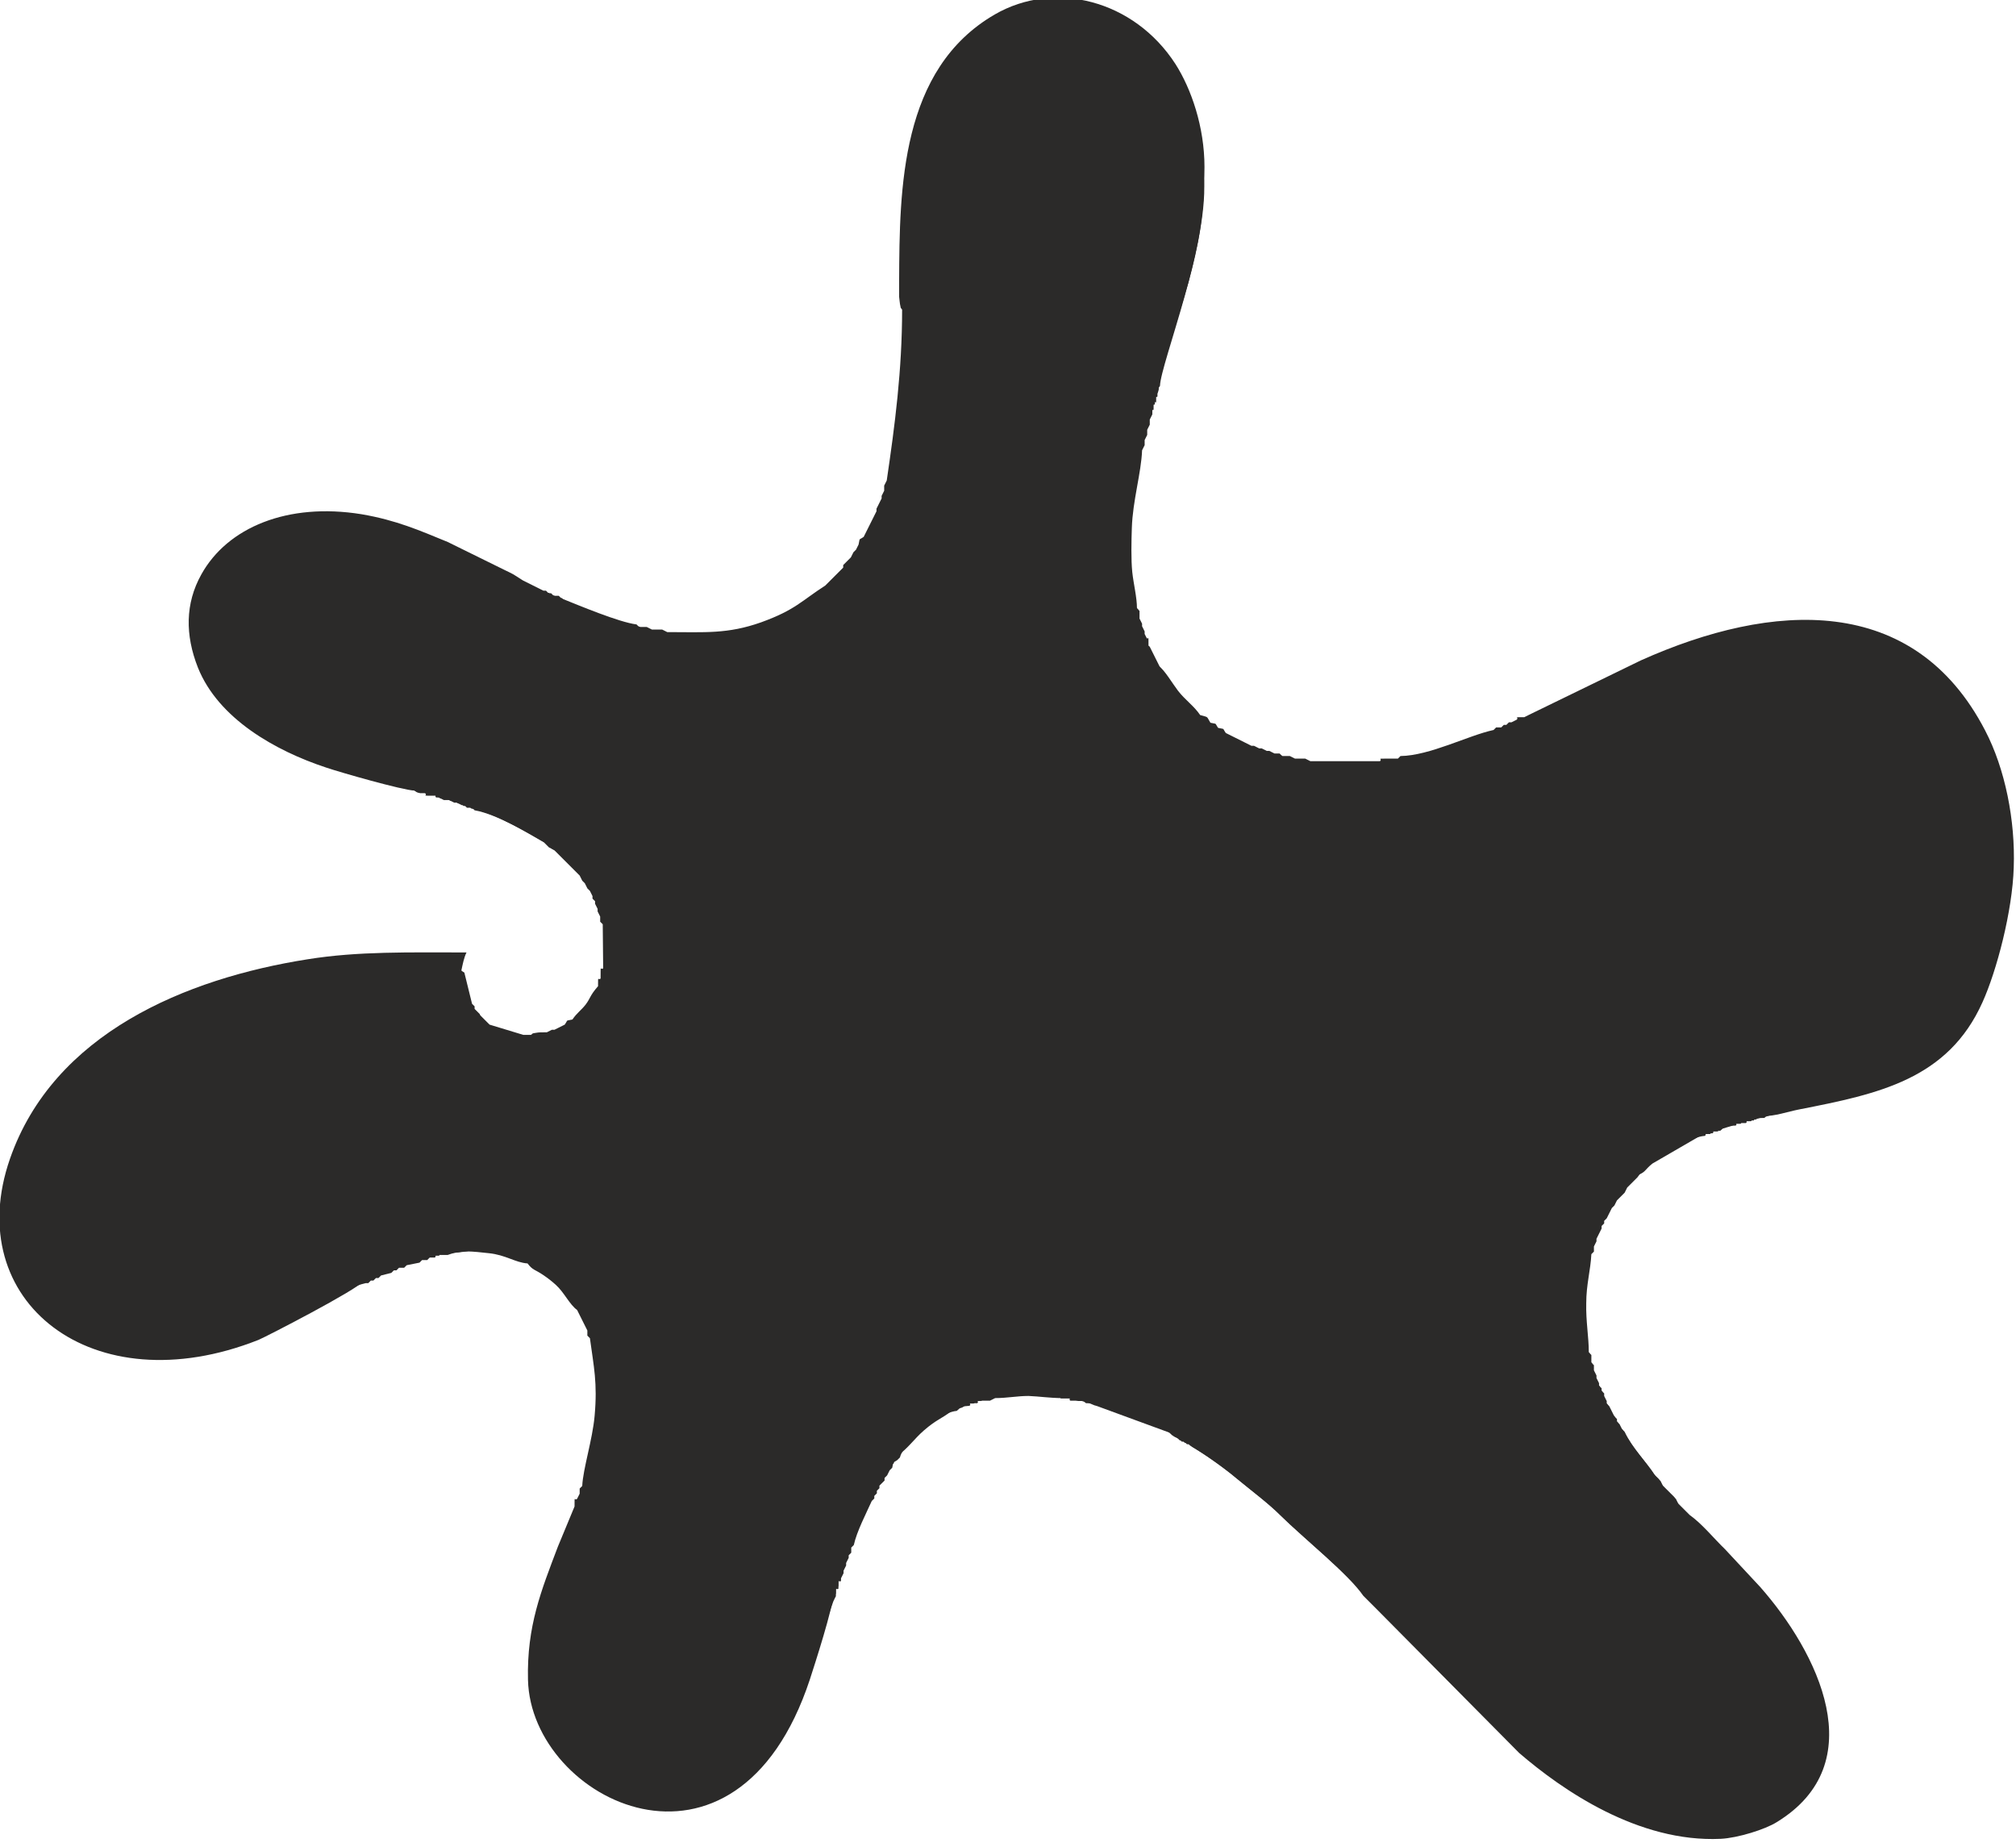 <?xml version="1.0" encoding="UTF-8"?>
<!DOCTYPE svg PUBLIC "-//W3C//DTD SVG 1.1//EN" "http://www.w3.org/Graphics/SVG/1.1/DTD/svg11.dtd">
<!-- Creator: CorelDRAW 2019 (64-Bit) -->
<svg xmlns="http://www.w3.org/2000/svg" xml:space="preserve" width="12.041mm" height="11.004mm" version="1.1" style="shape-rendering:geometricPrecision; text-rendering:geometricPrecision; image-rendering:optimizeQuality; fill-rule:evenodd; clip-rule:evenodd"
viewBox="0 0 47.2 43.14"
 xmlns:xlink="http://www.w3.org/1999/xlink">
 <defs>
  <style type="text/css">
   <![CDATA[
    .fil0 {fill:#2B2A29}
   ]]>
  </style>
 </defs>
 <g id="Layer_x0020_1">
  <g id="_2407608472336">
   <path class="fil0" d="M27.13 9c0,0.03 0,0.1 -0,0.12 -0.03,0.11 -0.02,0.06 -0.06,0.13 0,0.29 0,0.11 -0.06,0.18 0,0.28 0,0.12 -0.06,0.18l0 0.06 -0.06 0.12 -0 0.12 -0.06 0.12 0 0.12 -0.06 0.12 0 0.12 -0.06 0.12c-0.02,0.52 -0.22,1.18 -0.24,1.82 -0.01,0.3 -0.02,0.73 0.01,1.03 0.03,0.28 0.11,0.59 0.11,0.85l0.06 0.06 -0 0.18 0.06 0.12 0 0.06 0.06 0.12 0 0.06 0.06 0.12c0.06,0.07 0.06,-0.11 0.06,0.18l0.06 0.12 0.06 0.12 0.06 0.12 0.06 0.12c0.14,0.1 0.32,0.41 0.45,0.58 0.17,0.22 0.37,0.35 0.52,0.57 0.21,0.06 0.14,0.02 0.24,0.18 0.17,0.04 0.09,-0.01 0.18,0.12 0.17,0.04 0.09,-0.01 0.18,0.12l0.12 0.06 0.12 0.06 0.12 0.06 0.12 0.06 0.12 0.06 0.06 0 0.12 0.06 0.06 0 0.12 0.06 0.06 0 0.12 0.06 0.12 -0 0.06 0.06 0.18 0 0.12 0.06 0.24 0 0.12 0.06 0.3 0 1.03 0 0.3 0c0.07,-0.06 -0.11,-0.06 0.18,-0.06l0.24 0 0.06 -0.06c0.69,-0.01 1.58,-0.48 2.18,-0.61l0.06 -0.06 0.12 0 0.06 -0.06 0.06 0 0.06 -0.06 0.06 0 0.12 -0.06c0.07,-0.06 -0.11,-0.06 0.18,-0.06l0.12 -0.06 2.61 -1.27c3.08,-1.38 6.39,-1.58 8.06,1.64 0.47,0.9 0.71,2.11 0.67,3.21 -0.03,1.02 -0.4,2.42 -0.73,3.15 -0.81,1.81 -2.44,2.15 -4.28,2.51 -0.31,0.06 -0.56,0.16 -0.87,0.16 -0.01,0.01 -0.03,0.01 -0.04,0.02 -0.01,0.02 -0.03,0.02 -0.04,0.02 -0.08,0.02 -0.08,0.02 -0.17,0.02 -0.07,0.06 0.11,0.06 -0.18,0.06l-0.06 0c-0.07,0.06 0.1,0.06 -0.18,0.06 -0.1,0.07 0.1,-0 -0.16,0.08 -0.14,0.04 -0.03,0.02 -0.2,0.04 -0.07,0.06 0.11,0.06 -0.18,0.06 -0.07,0.06 0.11,0.06 -0.18,0.06l-1.19 0.69c-0.19,0.15 -0.16,0.22 -0.39,0.28l-0.06 0.06 -0.06 0.06 -0.06 0.06 -0.06 0.06 -0.06 0.12 -0.06 0.06 -0.06 0.06 -0.06 0.06 -0.06 0.12 -0.06 0.06 -0.06 0.12 -0.06 0.12 -0.06 0.06 0 0.06 -0.06 0.06 0 0.06 -0.06 0.12 -0.06 0.12 0 0.06 -0.06 0.12 0 0.12 -0.06 0.06c-0.03,0.39 -0.12,0.71 -0.12,1.15 -0,0.43 0.06,0.79 0.06,1.15l0.06 0.06 -0 0.18 0.06 0.06 -0 0.12 0.06 0.12 0 0.06 0.06 0.12 0 0.06 0.06 0.06 0 0.06 0.06 0.06 0 0.06 0.06 0.12 0 0.06 0.06 0.06 0.12 0.24 0.06 0.06 0 0.06 0.06 0.06 0.06 0.12 0.06 0.06c0.2,0.4 0.5,0.69 0.72,1.03l0.06 0.06 0.06 0.06 0.06 0.12 0.06 0.06 0.06 0.06 0.06 0.06 0.06 0.06 0.06 0.06 0.06 0.12 0.06 0.06 0.06 0.06 0.06 0.06 0.06 0.06 0.06 0.06c0.27,0.18 0.58,0.56 0.83,0.8l0.82 0.88c1.35,1.53 2.65,4.13 0.39,5.51 -0.27,0.17 -0.91,0.37 -1.31,0.39 -1.93,0.09 -3.71,-1.14 -4.72,-2.01l-3.35 -3.38 -0.06 -0.06 -0.06 -0.06 -0.06 -0.06 -0.06 -0.06 -0.06 -0.06c-0.35,-0.51 -1.39,-1.34 -1.94,-1.88 -0.29,-0.29 -0.68,-0.58 -1.02,-0.86 -0.32,-0.27 -0.76,-0.58 -1.1,-0.78l-0.06 -0.06 -0.06 0 -0.06 -0.06 -0.06 0 -0.06 -0.06 -0.12 -0.06 -0.06 -0.06 -1.69 -0.62c-0.09,-0.03 -0.03,-0 -0.14,-0.05 -0.17,-0.07 -0.04,-0.01 -0.12,-0.07l-0.06 0c-0.03,0 -0.1,0 -0.12,-0 -0.11,-0.03 -0.07,-0.02 -0.13,-0.06l-0.12 0c-0.29,-0 -0.12,0 -0.18,-0.06 -0.29,0 -0.54,-0.04 -0.8,-0.05 -0.26,-0.01 -0.5,0.05 -0.78,0.05l-0.12 0.06 -0.12 0c-0.07,0.06 0.1,0.06 -0.18,0.06 -0.07,0.06 0.11,0.06 -0.18,0.06 -0.12,0.11 -0.09,0.1 -0.3,0.12l-0.07 0.06c-0.23,0.18 -0.34,0.19 -0.64,0.45 -0.23,0.2 -0.38,0.43 -0.62,0.59l-0.06 0.06c-0.04,0.17 0.01,0.09 -0.12,0.18l-0.06 0.06 -0.06 0.12 -0.06 0.06 0 0.06 -0.06 0.06 -0.06 0.06 0 0.06 -0.06 0.06 0 0.06 -0.06 0.06 0 0.06 -0.06 0.06c-0.13,0.29 -0.36,0.71 -0.42,1.03l-0.06 0.06 0 0.12 -0.06 0.06 0 0.06 -0.06 0.12 0 0.06 -0.06 0.12 0 0.06 -0.06 0.12 0 0.06c0,0.29 0,0.11 -0.06,0.18 0,0.29 0,0.11 -0.06,0.18 -0.01,0.32 -0.43,1.62 -0.55,1.99 -1.73,5.23 -6.53,2.84 -6.6,0.01 -0.03,-1.26 0.31,-2.09 0.7,-3.12l0.39 -0.94c0,-0.29 -0,-0.12 0.06,-0.18l0.06 -0.12 -0 -0.12 0.06 -0.06c0.02,-0.41 0.24,-1.08 0.29,-1.64 0.07,-0.78 -0.02,-1.15 -0.11,-1.82l-0.06 -0.06 0 -0.12 -0.06 -0.12 -0.06 -0.12 -0.06 -0.12 -0.06 -0.12c-0.18,-0.13 -0.3,-0.41 -0.5,-0.59 -0.1,-0.09 -0.19,-0.16 -0.31,-0.24 -0.18,-0.12 -0.23,-0.1 -0.35,-0.26 -0.29,-0.02 -0.51,-0.2 -0.91,-0.24 -0.16,-0.02 -0.39,-0.04 -0.47,-0.04 -0.1,0 -0.34,0.04 -0.55,0.04l-0.12 0c-0.07,0.06 0.1,0.06 -0.18,0.06l-0.12 0 -0.06 0.06 -0.12 0 -0.06 0.06 -0.3 0.06 -0.06 0.06 -0.12 0 -0.06 0.06 -0.06 0 -0.06 0.06 -0.24 0.06 -0.06 0.06 -0.06 0 -0.06 0.06 -0.06 0 -0.06 0.06 -0.06 0c-0.15,0.2 -2.24,1.28 -2.45,1.37 -3.89,1.54 -6.98,-0.91 -5.82,-4.24 1.02,-2.93 4.11,-4.22 6.97,-4.67 1.18,-0.19 2.38,-0.16 3.72,-0.16 -0.06,0.12 -0.09,0.28 -0.12,0.42l0.18 0.73 0.06 0.06 0 0.06 0.06 0.06 0.06 0.06 0.3 0.3 0.79 0.24 0.18 0c0.06,-0.04 0,-0.03 0.13,-0.05 0.05,-0.01 0.12,-0.01 0.18,-0.01l0.06 0 0.12 -0.06 0.06 0 0.12 -0.06 0.12 -0.06c0.09,-0.13 0.01,-0.08 0.18,-0.12 0.11,-0.16 0.2,-0.21 0.31,-0.35 0.12,-0.16 0.09,-0.2 0.29,-0.43 0,-0.28 0,-0.12 0.06,-0.18l0 -0.06c0,-0.29 0,-0.12 0.06,-0.18l-0.01 -1.03 -0.06 -0.06 0 -0.12 -0.06 -0.12 0 -0.06 -0.06 -0.12 0 -0.06 -0.06 -0.06 0 -0.06 -0.06 -0.12 -0.06 -0.06 -0.06 -0.12 -0.06 -0.06 -0.06 -0.12 -0.06 -0.06 -0.06 -0.06 -0.06 -0.06 -0.06 -0.06 -0.06 -0.06 -0.06 -0.06 -0.06 -0.06 -0.06 -0.06 -0.06 -0.06 -0.06 -0.06 -0.12 -0.06 -0.06 -0.06 -0.06 -0.06c-0.4,-0.23 -1.18,-0.7 -1.7,-0.79l-0.06 -0.06 -0.12 -0 -0.06 -0.06 -0.06 0 -0.12 -0.06 -0.06 0 -0.12 -0.06 -0.12 0 -0.12 -0.06 -0.06 0c-0.29,-0 -0.11,0 -0.18,-0.06 -0.03,0 -0.1,0 -0.12,-0 -0.11,-0.03 -0.07,-0.02 -0.13,-0.06 -0.28,-0.01 -1.75,-0.43 -2.07,-0.54 -1.18,-0.39 -2.52,-1.14 -3,-2.34 -0.3,-0.76 -0.3,-1.5 0.08,-2.18 0.61,-1.1 2.02,-1.69 3.75,-1.41 0.82,0.14 1.36,0.38 2.02,0.65l1.34 0.66c0.07,0.03 0.12,0.06 0.2,0.1l0.22 0.14 0.12 0.06 0.12 0.06 0.12 0.06 0.12 0.06 0.06 0 0.06 0.06 0.06 0 0.06 0.06 0.12 0 0.06 0.06c0.4,0.16 1.35,0.56 1.76,0.61l0.06 0.06 0.18 0 0.12 0.06 0.24 -0 0.12 0.06c0.88,-0 1.41,0.05 2.2,-0.23 0.8,-0.29 0.94,-0.5 1.5,-0.86l0.06 -0.06 0.06 -0.06 0.06 -0.06 0.06 -0.06 0.06 -0.06 0.06 -0.06 0.06 -0.06 0 -0.06 0.06 -0.06 0.06 -0.06 0.06 -0.06 0.06 -0.12 0.06 -0.06 0.06 -0.12c0.04,-0.17 -0.01,-0.09 0.12,-0.18l0.06 -0.12 0.06 -0.12 0.06 -0.12 0.06 -0.12 0.06 -0.12 0 -0.06 0.06 -0.12 0.06 -0.12 0 -0.06 0.06 -0.12 -0 -0.12 0.06 -0.12c0.19,-1.29 0.36,-2.58 0.36,-4 -0.05,-0.07 -0.02,-0 -0.05,-0.13 -0.01,-0.06 -0.01,-0.1 -0.02,-0.17 -0,-0.11 0,-0.26 0,-0.37 0.01,-2.17 0.03,-4.96 2.24,-6.24 1.4,-0.81 3.26,-0.34 4.23,1.16 0.37,0.58 0.68,1.47 0.68,2.41 -0.01,1.16 -0.13,1.8 -0.38,2.72 -0.04,0.16 -0.63,2.11 -0.78,2.32zm-16.19 13.4l0 0z"/>
   <path class="fil0" d="M21.19 7.3c-0.01,1.42 -0.18,2.71 -0.36,4l-0.06 0.12 0 0.12 -0.06 0.12 0 0.06 -0.06 0.12 -0.06 0.12 0 0.06 -0.06 0.12 -0.06 0.12 -0.06 0.12 -0.06 0.12 -0.06 0.12c-0.04,0.17 0.01,0.09 -0.12,0.18l-0.06 0.12 -0.06 0.06 -0.06 0.12 -0.06 0.06 -0.06 0.06 -0.06 0.06 0 0.06 -0.06 0.06 -0.06 0.06 -0.06 0.06 -0.06 0.06 -0.06 0.06 -0.06 0.06 -0.06 0.06c-0.56,0.37 -0.7,0.58 -1.5,0.86 -0.78,0.28 -1.31,0.23 -2.2,0.23l-0.12 -0.06 -0.24 0 -0.12 -0.06 -0.18 0 -0.06 -0.06c-0.41,-0.04 -1.36,-0.45 -1.76,-0.61l-0.06 -0.06 -0.12 -0 -0.06 -0.06 -0.06 0 -0.06 -0.06 -0.06 0 -0.12 -0.06 -0.12 -0.06 -0.12 -0.06 -0.12 -0.06c-0.62,-0.05 -3.78,-2.13 -6.01,-1.22 -1.16,0.47 -2.11,1.84 -1.42,3.2 0.78,1.55 2.21,2.12 3.89,2.6l0.75 0.22c0.09,0.03 0.03,0 0.14,0.05 0.16,0.07 0.04,0.01 0.12,0.06 0.03,0 0.1,-0 0.12,0 0.11,0.03 0.06,0.02 0.13,0.06 0.29,0 0.11,-0 0.18,0.06l0.06 0 0.12 0.06 0.12 0 0.12 0.06 0.06 0 0.12 0.06 0.06 0 0.06 0.06 0.12 0 0.06 0.06c0.52,0.09 1.3,0.55 1.7,0.79l0.06 0.06 0.06 0.06 0.12 0.06 0.06 0.06 0.06 0.06 0.06 0.06 0.06 0.06 0.06 0.06 0.06 0.06 0.06 0.06 0.06 0.06 0.06 0.06 0.06 0.06 0.06 0.12 0.06 0.06 0.06 0.12 0.06 0.06 0.06 0.12 0 0.06 0.06 0.06 0 0.06 0.06 0.12 0 0.06 0.06 0.12 0 0.12 0.06 0.06 0.01 1.03c0,0.29 0,0.11 -0.06,0.18l0 0.06c0,0.29 0,0.12 -0.06,0.18 -0.02,0.23 -0.09,0.3 -0.21,0.46 -0.12,0.16 -0.2,0.27 -0.4,0.33 -0.09,0.13 -0.01,0.08 -0.18,0.12l-0.12 0.06 -0.12 0.06 -0.06 0 -0.12 0.06 -0.06 0c-0.07,0.04 -0,0.03 -0.13,0.06 -0.06,0.01 -0.12,0.01 -0.18,0l-0.18 -0c-0.38,0 -0.63,-0.02 -0.79,-0.24 -0.2,-0.05 -0.25,-0.11 -0.3,-0.3l-0.06 -0.06 -0.06 -0.06 0 -0.06 -0.06 -0.06 -0.18 -0.73c-0.62,-0.41 -0.43,-0.19 -1.15,-0.25 -1.12,-0.09 -0.46,0.01 -1.28,0 -1.5,-0.01 -4.37,0.83 -5.71,1.81 -0.21,0.15 -0.35,0.29 -0.54,0.43 -2.38,1.83 -3.01,6.05 0.61,6.85 2.64,0.58 4.65,-1.32 5.76,-1.57l0.06 0 0.06 -0.06 0.06 0 0.06 -0.06 0.06 0 0.06 -0.06 0.24 -0.06 0.06 -0.06 0.06 0 0.06 -0.06 0.12 -0 0.06 -0.06 0.3 -0.06 0.06 -0.06 0.12 0 0.06 -0.06 0.12 0c0.07,-0.06 -0.11,-0.06 0.18,-0.06l0.12 -0 0.09 -0.03c0.07,-0.02 0.07,-0.02 0.15,-0.03 0.48,-0.09 0.88,-0.03 1.3,0.1 0.11,0.03 0.15,0.05 0.22,0.08 0.1,0.05 0.11,0.06 0.18,0.12 0.43,0.1 1.05,0.66 1.15,1.09l0.06 0.12 0.06 0.12 0.06 0.12 0.06 0.12 0 0.12 0.06 0.06c0.09,0.67 0.18,1.03 0.11,1.82 -0.05,0.56 -0.27,1.23 -0.29,1.64l-0.06 0.06 0 0.12 -0.06 0.12c0,0.29 0,0.11 -0.06,0.18 -0.01,0.64 -0.99,2.54 -0.97,4 0.03,1.83 2.14,3.58 4.22,2.7 0.75,-0.31 1.42,-1.18 1.78,-1.91 0.13,-0.26 0.26,-0.61 0.37,-0.9l0.6 -1.71c0.06,-0.12 0.02,-0.05 0.06,-0.12 0,-0.29 -0,-0.12 0.06,-0.18 0,-0.29 -0,-0.12 0.06,-0.18l0 -0.06 0.06 -0.12 0 -0.06 0.06 -0.12 0 -0.06 0.06 -0.12 0 -0.06 0.06 -0.06 -0 -0.12 0.06 -0.06c0.07,-0.32 0.29,-0.74 0.42,-1.03l0.06 -0.06 0 -0.06 0.06 -0.06 0 -0.06 0.06 -0.06 0 -0.06 0.06 -0.06 0.06 -0.06 0 -0.06 0.06 -0.06 0.06 -0.12 0.06 -0.06c0.04,-0.17 -0.01,-0.09 0.12,-0.18l0.06 -0.06c0.06,-0.24 0.38,-0.48 0.56,-0.65 0.16,-0.15 0.51,-0.42 0.77,-0.44 0.13,-0.11 0.09,-0.1 0.3,-0.12 0.07,-0.06 -0.11,-0.06 0.18,-0.06 0.07,-0.06 -0.11,-0.06 0.18,-0.06l0.12 -0 0.12 -0.06c0.28,0 0.52,-0.05 0.78,-0.05 0.26,0.01 0.5,0.05 0.8,0.05 0.29,-0 0.11,-0 0.18,0.06l0.12 -0c0.03,0 0.1,-0 0.12,0 0.11,0.03 0.07,0.02 0.13,0.06l0.06 0c0.43,0.01 1.31,0.37 1.72,0.58l0.22 0.14 0.06 0.06 0.12 0.06 0.06 0.06 0.06 0 0.06 0.06 0.06 0 0.06 0.06c0.34,0.2 0.78,0.51 1.1,0.78 0.34,0.28 0.73,0.57 1.02,0.86 0.54,0.54 1.59,1.37 1.94,1.88l0.06 0.06 0.06 0.06 0.06 0.06 0.06 0.06 0.06 0.06c0.21,0.06 0.29,0.2 0.44,0.35l2.09 2.03c0.61,0.59 2,1.78 2.74,2.17 0.61,0.32 1.66,0.76 2.61,0.73 1.89,-0.06 3.24,-1.78 2.28,-3.68 -0.7,-1.39 -2.77,-3.55 -2.83,-3.78l-0.06 -0.06 -0.06 -0.06 -0.06 -0.06 -0.06 -0.06 -0.06 -0.06 -0.06 -0.12 -0.06 -0.06 -0.06 -0.06 -0.06 -0.06 -0.06 -0.06 -0.06 -0.06 -0.06 -0.12 -0.06 -0.06 -0.06 -0.06c-0.22,-0.34 -0.53,-0.63 -0.72,-1.03l-0.06 -0.06 -0.06 -0.12 -0.06 -0.06 0 -0.06 -0.06 -0.06 -0.12 -0.24 -0.06 -0.06 0 -0.06 -0.06 -0.12 0 -0.06 -0.06 -0.06 0 -0.06 -0.06 -0.06 0 -0.06 -0.06 -0.12 0 -0.06 -0.06 -0.12 0 -0.12 -0.06 -0.06 0 -0.18 -0.06 -0.06c-0,-0.37 -0.07,-0.72 -0.06,-1.15 0,-0.44 0.1,-0.76 0.12,-1.15l0.06 -0.06 0 -0.12 0.06 -0.12 0 -0.06 0.06 -0.12 0.06 -0.12 0 -0.06 0.06 -0.06 0 -0.06 0.06 -0.06 0.06 -0.12 0.06 -0.12 0.06 -0.06 0.06 -0.12 0.06 -0.06 0.06 -0.06 0.06 -0.06 0.06 -0.12 0.06 -0.06 0.06 -0.06 0.06 -0.06 0.06 -0.06c0.22,-0.33 1.09,-0.93 1.58,-0.97 0.07,-0.06 -0.11,-0.06 0.18,-0.06 0.07,-0.06 -0.11,-0.06 0.18,-0.06 0.15,-0.13 0.1,-0.12 0.36,-0.12 0.07,-0.06 -0.11,-0.06 0.18,-0.06l0.06 0c0.07,-0.06 -0.11,-0.06 0.18,-0.06 0.01,-0.01 0.03,-0.04 0.04,-0.02 0.01,0.01 0.03,-0.02 0.04,-0.02 0.08,-0.02 0.08,-0.02 0.17,-0.02 0.07,-0.05 -0.01,-0.01 0.13,-0.06l1.36 -0.33c3.24,-0.92 3.87,-1.98 4.14,-5.31 0.1,-1.2 -0.23,-2.89 -0.88,-3.84l-0.43 -0.54c-2.02,-2.11 -4.65,-1.51 -7.07,-0.43 -0.38,0.17 -2.46,1.09 -2.71,1.11l-0.12 0.06c-0.07,0.06 0.11,0.06 -0.18,0.06l-0.12 0.06 -0.06 0 -0.06 0.06 -0.06 0 -0.06 0.06 -0.12 0 -0.06 0.06c-0.6,0.13 -1.49,0.6 -2.18,0.61l-0.06 0.06 -0.24 0c-0.07,0.06 0.11,0.06 -0.18,0.06l-0.3 -0 -0.09 0.04c-0.01,0 -0.03,0.01 -0.05,0.01l-0.76 0c-0.13,-0.03 -0.06,-0 -0.13,-0.05l-0.3 0 -0.12 -0.06 -0.24 0 -0.12 -0.06 -0.18 0 -0.06 -0.06 -0.12 0 -0.12 -0.06 -0.06 0 -0.12 -0.06 -0.06 0 -0.12 -0.06 -0.06 0 -0.12 -0.06 -0.12 -0.06 -0.12 -0.06 -0.12 -0.06 -0.12 -0.06c-0.17,-0.04 -0.09,0.01 -0.18,-0.12 -0.17,-0.04 -0.09,0.01 -0.18,-0.12 -0.21,-0.06 -0.14,-0.02 -0.24,-0.18 -0.24,-0.06 -0.41,-0.3 -0.56,-0.48 -0.15,-0.18 -0.36,-0.44 -0.42,-0.68l-0.06 -0.12 -0.06 -0.12 -0.06 -0.12 -0.06 -0.12c-0.06,-0.07 -0.06,0.11 -0.06,-0.18l-0.06 -0.12 0 -0.06 -0.06 -0.12 0 -0.06 -0.06 -0.12 0 -0.18 -0.06 -0.06c-0,-0.26 -0.08,-0.57 -0.11,-0.85 -0.03,-0.29 -0.02,-0.73 -0.01,-1.03 0.02,-0.64 0.22,-1.29 0.24,-1.82l0.06 -0.12 -0 -0.12 0.06 -0.12 0 -0.12 0.06 -0.12 0 -0.12 0.06 -0.12 0 -0.06c-0,-0.29 -0,-0.12 0.06,-0.18 0,-0.29 -0,-0.12 0.06,-0.18 0,-0.03 -0,-0.1 0,-0.12 0.03,-0.11 0.02,-0.06 0.06,-0.13 0.01,-0.51 1.19,-3.43 1.02,-4.96 -0.18,-1.59 -0.69,-3.14 -2.29,-3.72 -1.68,-0.61 -3.16,0.46 -3.87,1.79 -0.31,0.58 -0.53,1.59 -0.61,2.36 -0.09,0.87 -0.19,1.93 -0.19,2.84z"/>
  </g>
 </g>
</svg>
